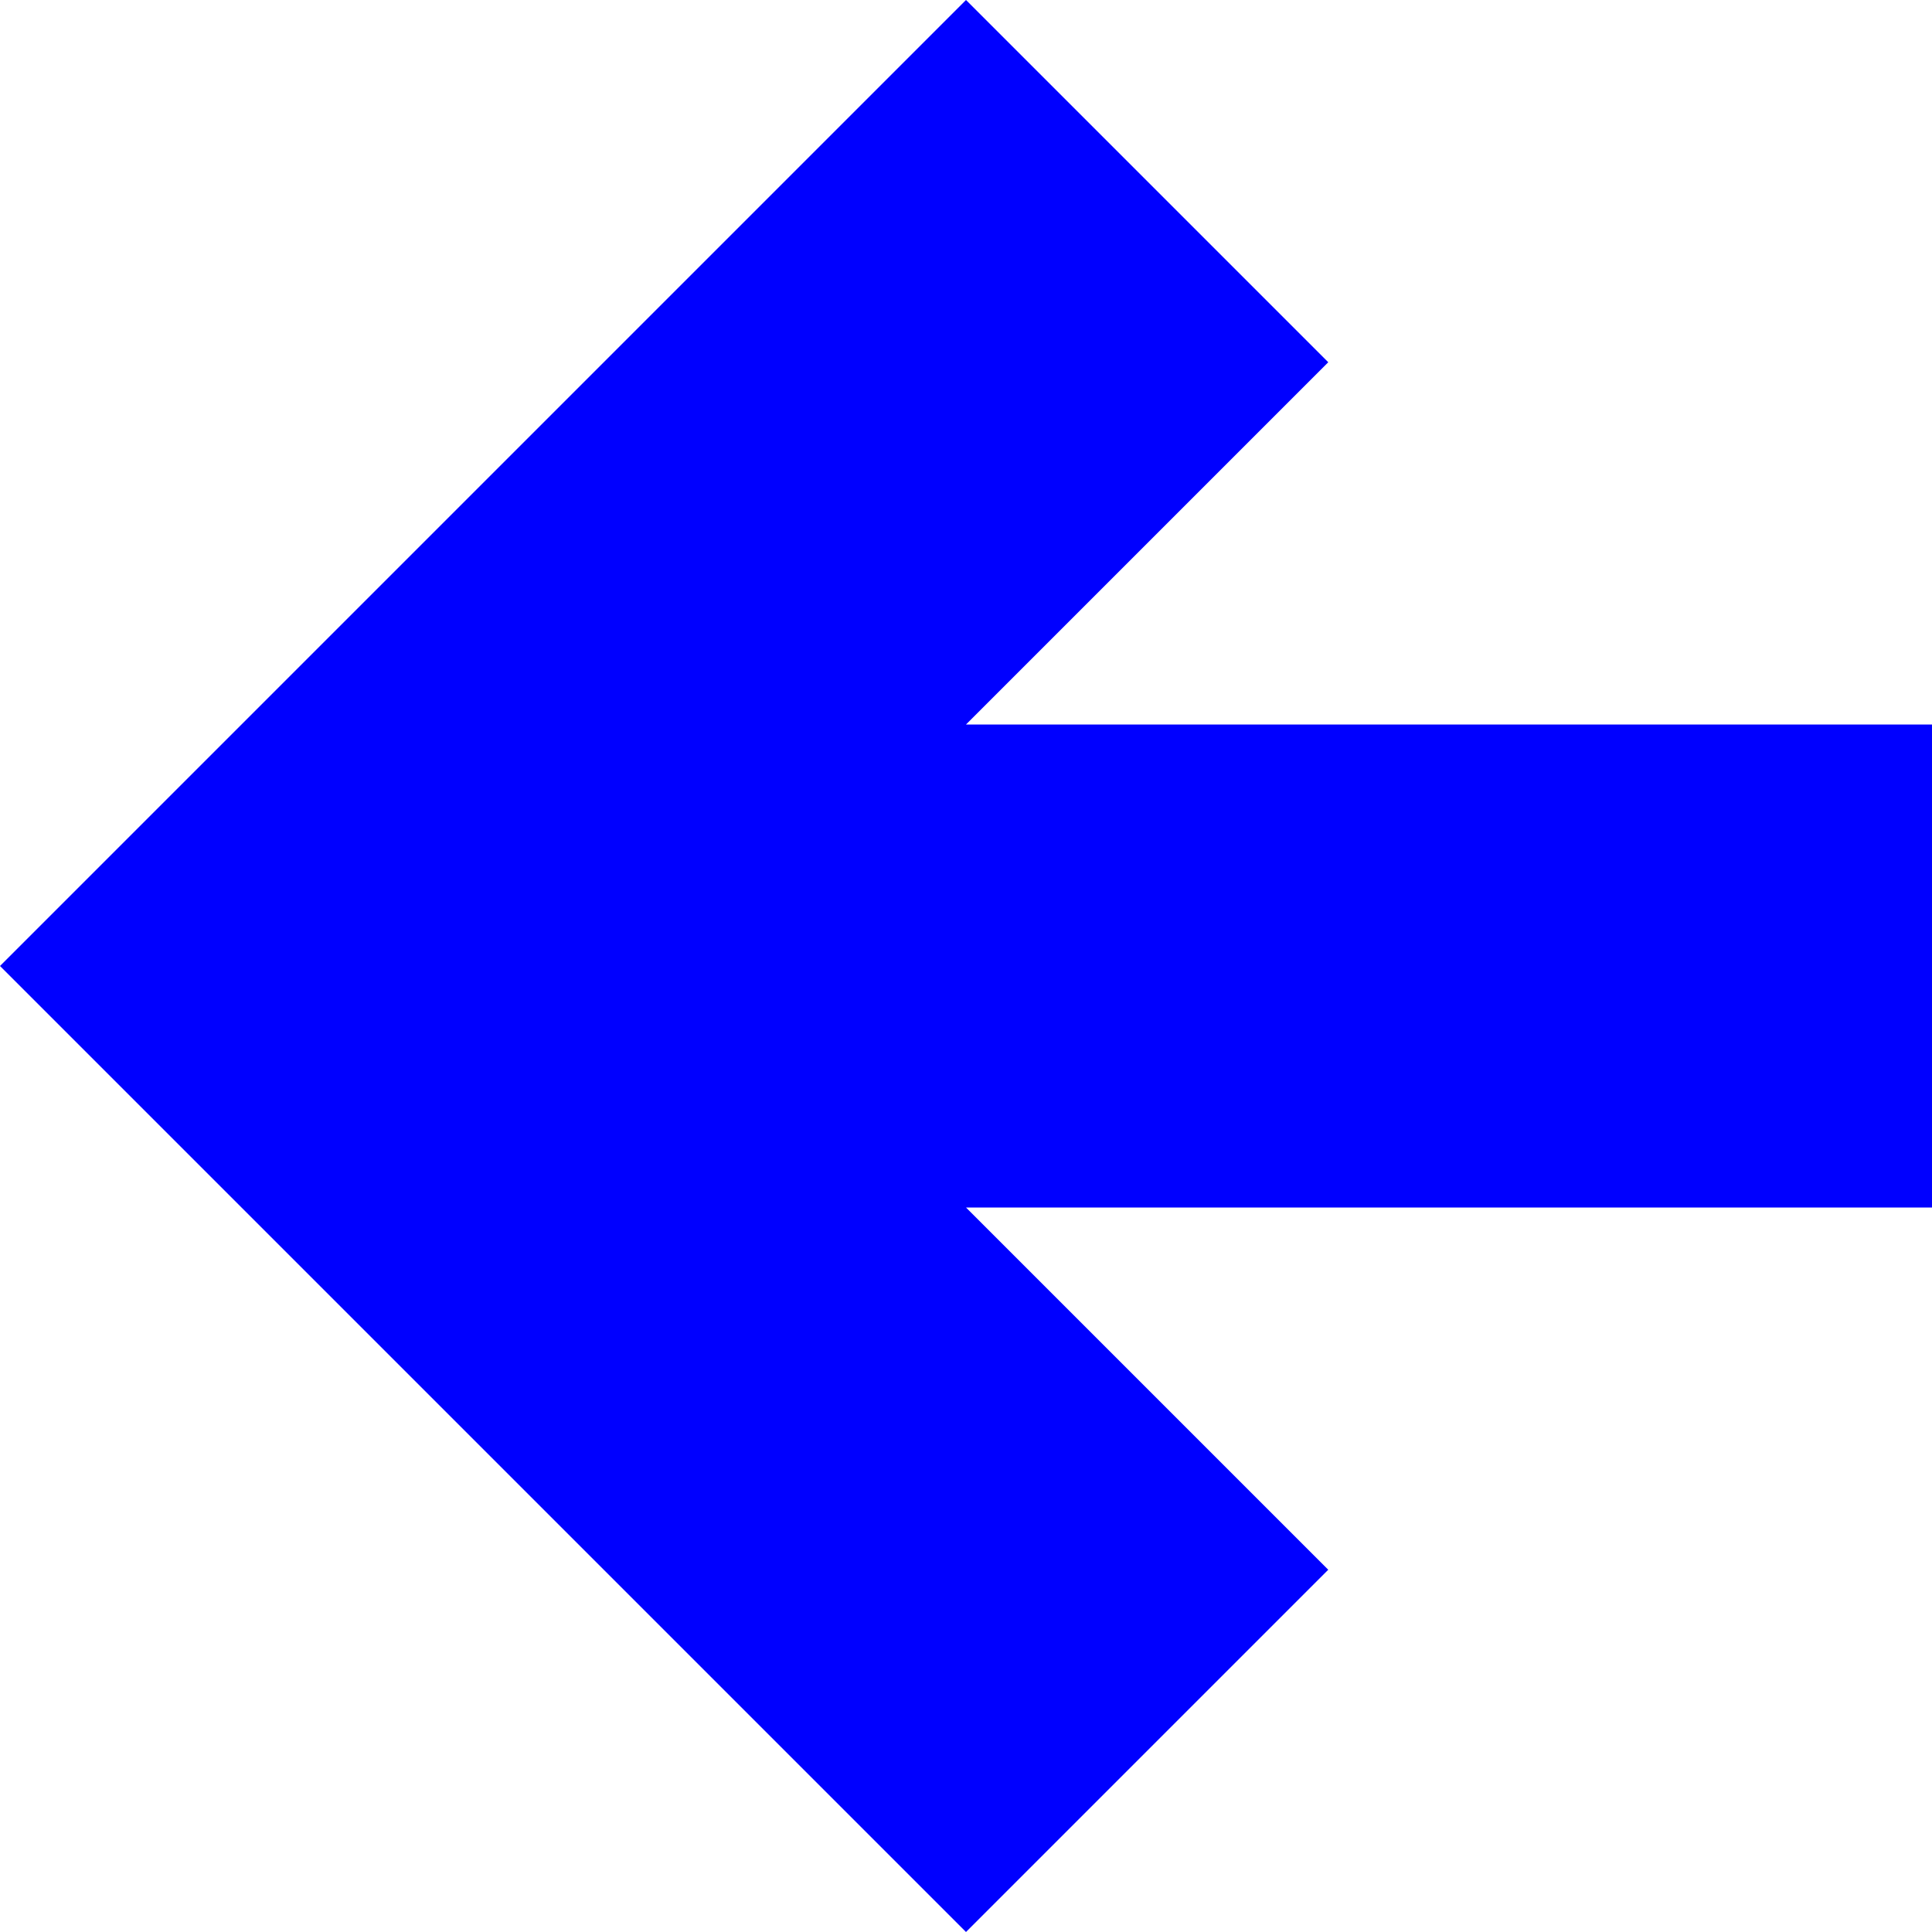<!-- Generated by IcoMoon.io -->
<svg version="1.1" xmlns="http://www.w3.org/2000/svg" width="32" height="32" viewBox="0 0 32 32">
<title>arrow-left</title>
<path fill="blue" d="M32 12h-16l6-6-6-6-16 16 16 16 6-6-6-6h16z"></path>
</svg>
